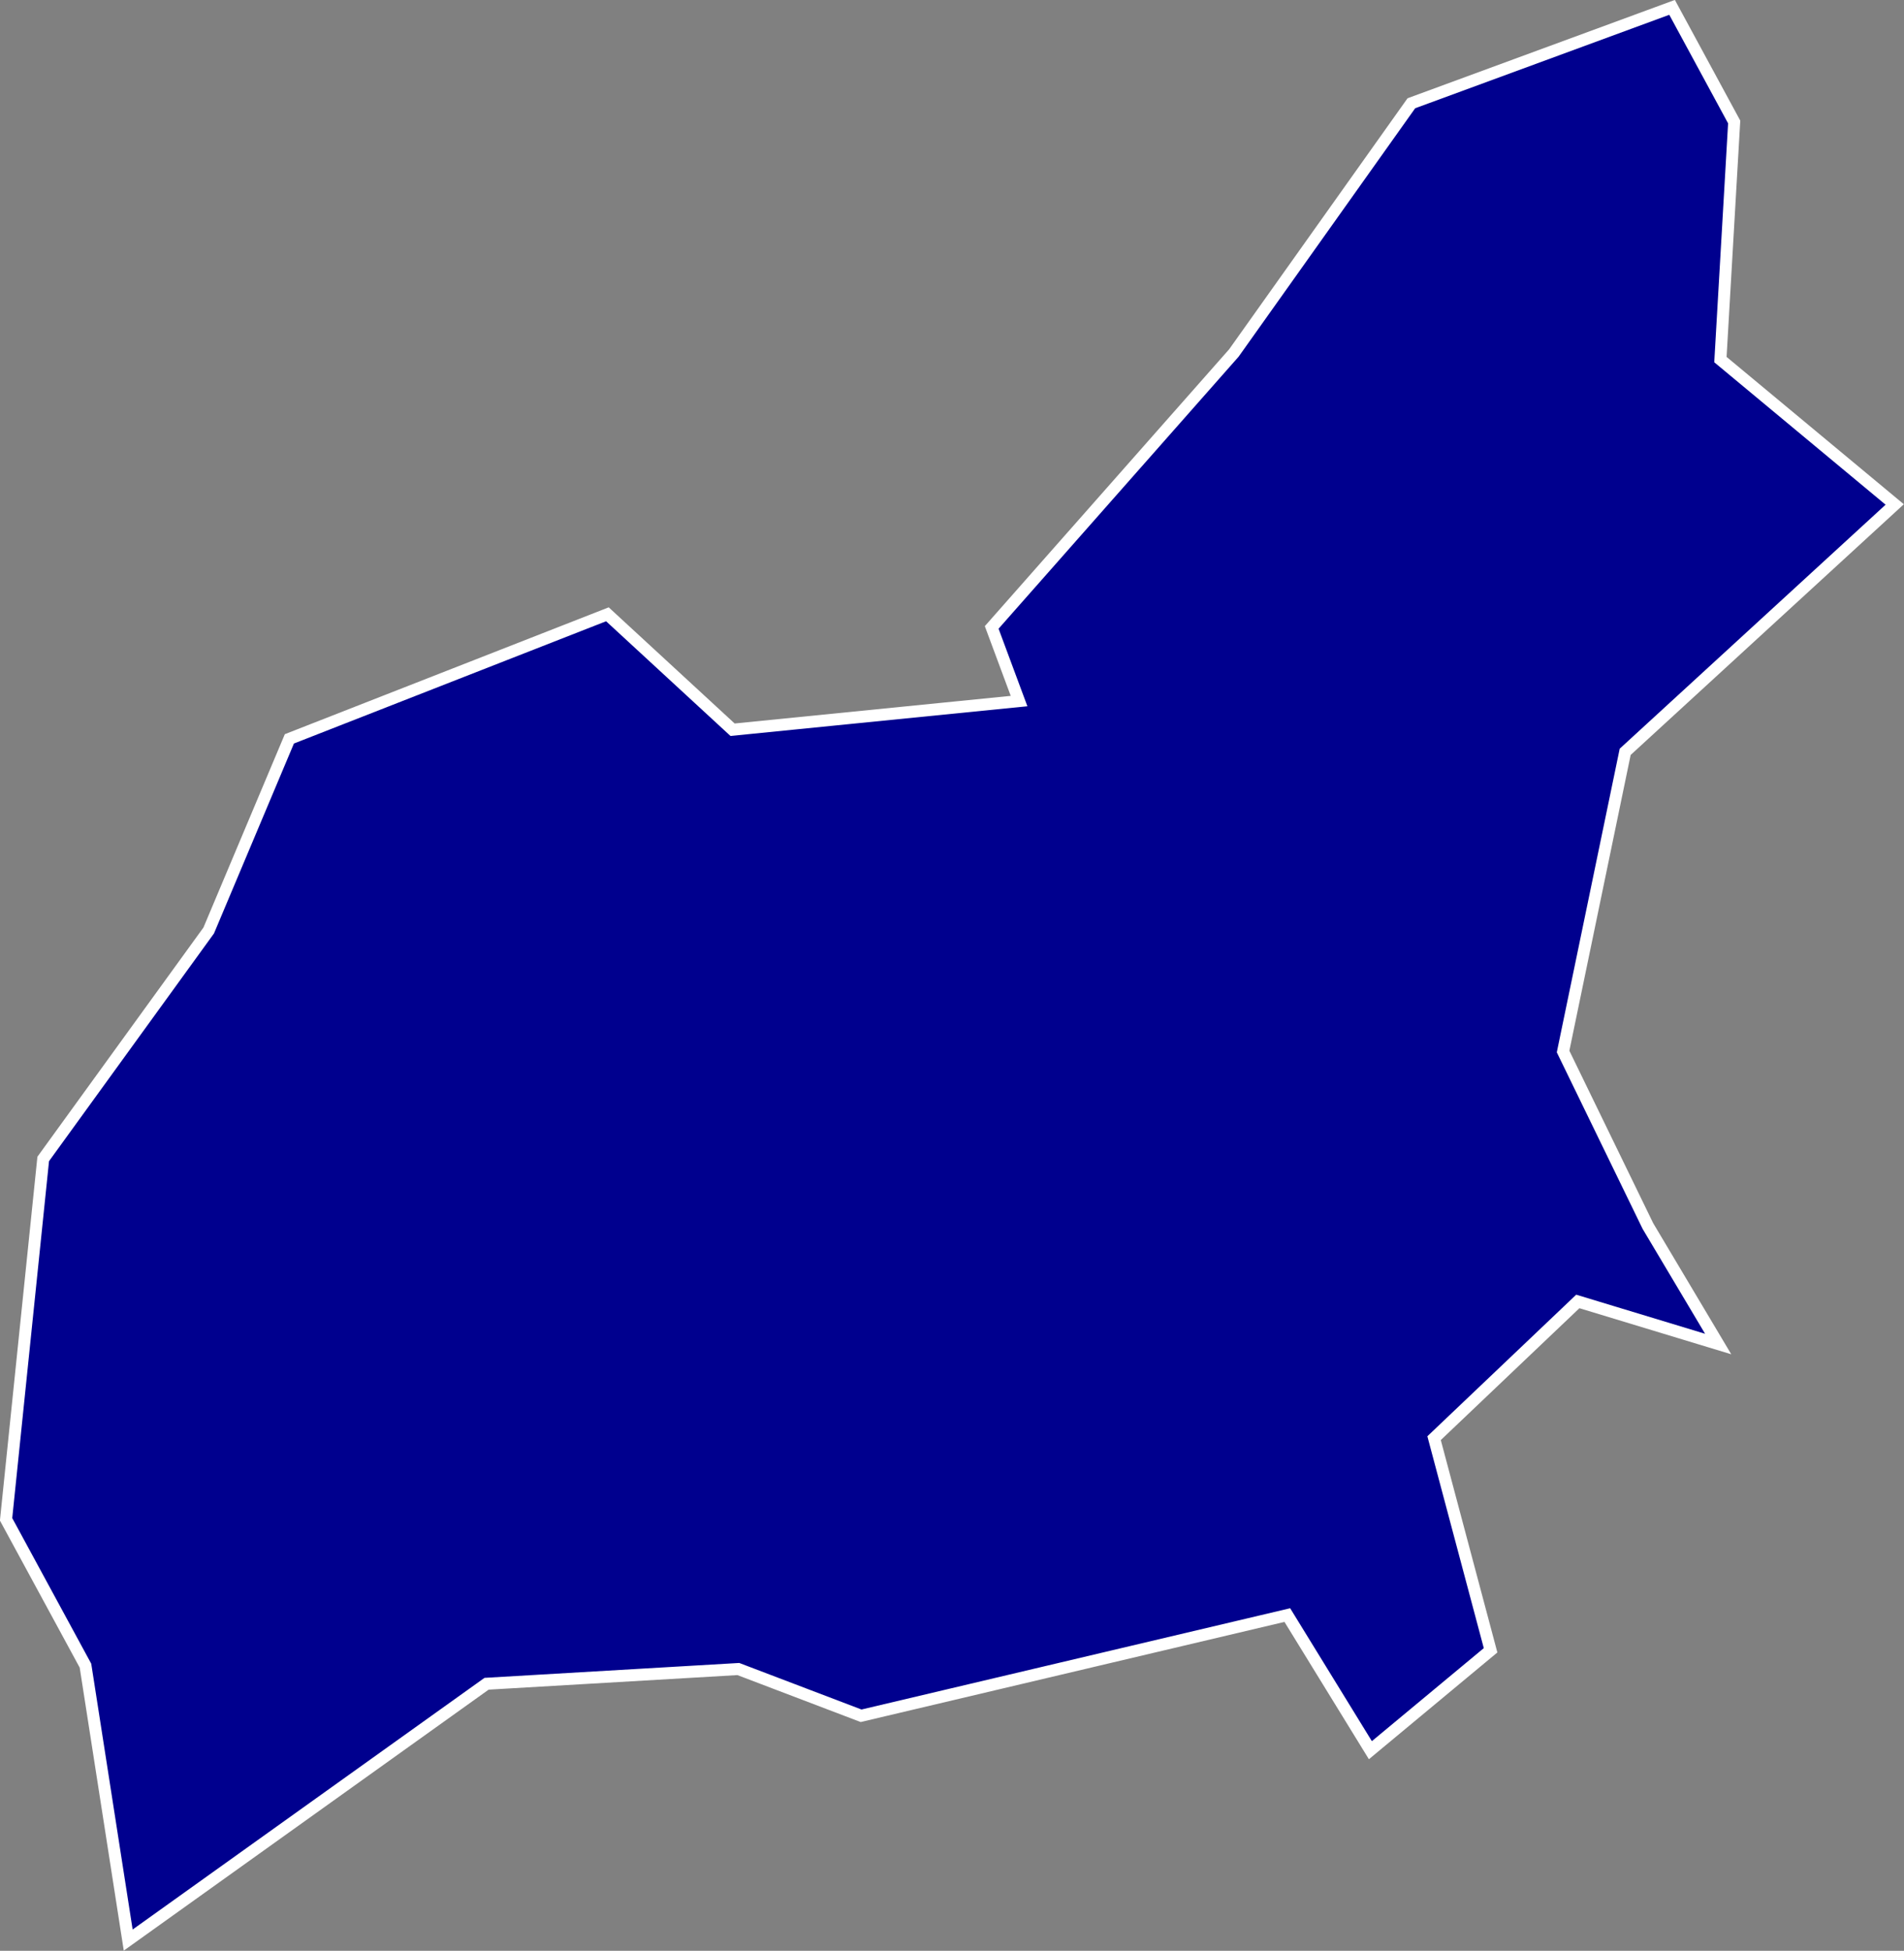 <?xml version="1.0" encoding="UTF-8"?>
<svg id="Camada_1" data-name="Camada 1" xmlns="http://www.w3.org/2000/svg" viewBox="0 0 118.96 121.85">
  <rect x="0" y="0" width="118.96" height="121.85" fill="#808080" stroke="none"/>
  <defs>
    <style>
      .cls-1 {
        fill: #00008e;
        stroke: #fff;
        stroke-miterlimit: 10;
        stroke-width: .75px;
      }
    </style>
  </defs>
  <path class="cls-1" d="M104.47.46l3.88,7.16-.86,14.84,10.89,9.05-16.84,15.45-3.88,18.72,5.3,10.9h0l4.39,7.37-8.77-2.66-8.98,8.54,3.53,13.25-7.51,6.24-5.19-8.44-26.63,6.29-7.67-2.92-15.73.92-22.39,16.01-2.67-17.14L.38,94.9l2.32-22.51,10.34-14.27,5.04-11.97,19.87-7.78,7.82,7.21,17.9-1.79-1.71-4.6,15.13-17.14,11.09-15.6L104.47.46Z"/>
</svg>